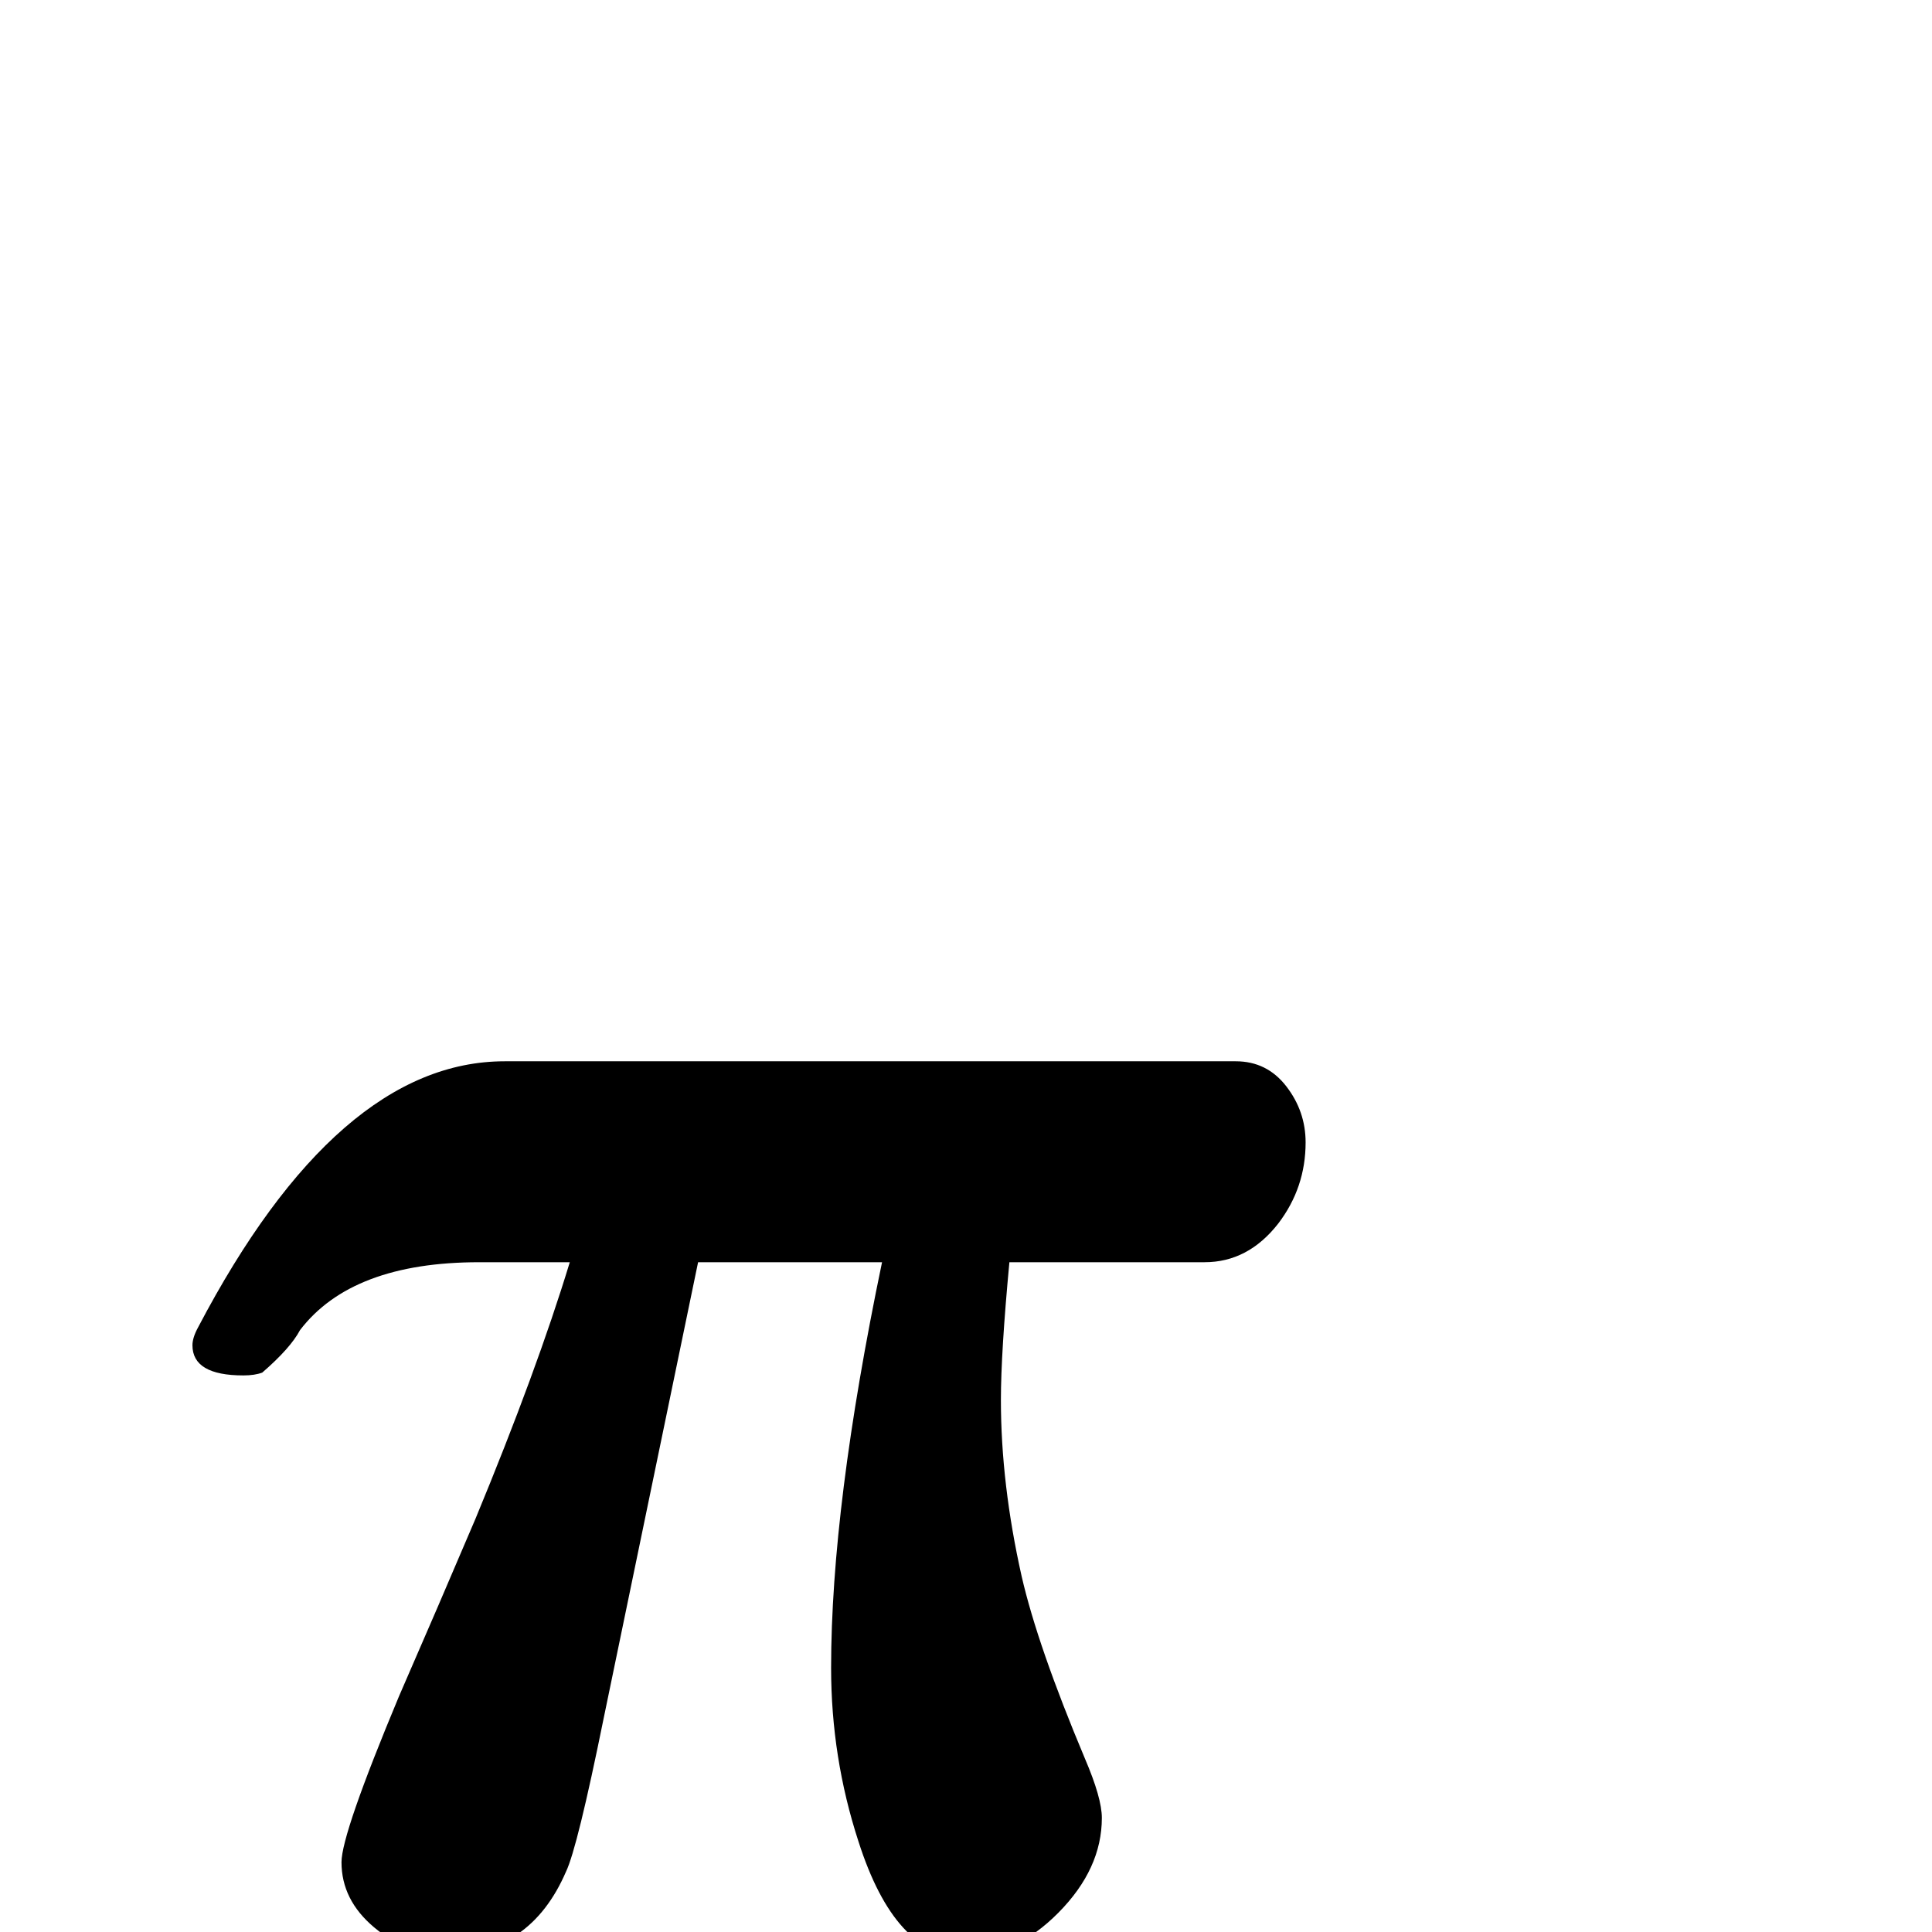 <?xml version="1.0" standalone="no"?>
<!DOCTYPE svg PUBLIC "-//W3C//DTD SVG 1.1//EN" "http://www.w3.org/Graphics/SVG/1.1/DTD/svg11.dtd" >
<svg viewBox="0 -442 2048 2048">
  <g transform="matrix(1 0 0 -1 0 1606)">
   <path fill="currentColor"
d="M1384 837q0 -48 -29 -86q-32 -41 -78 -41h-207q-9 -96 -9 -146q0 -89 22 -187q17 -74 67 -193q18 -42 18 -63q0 -54 -46 -100.5t-100 -46.5q-73 0 -112 122q-29 89 -29 184q0 171 54 430h-195l-100 -483q-28 -138 -40 -163q-38 -88 -128 -88q-41 0 -75.5 29t-34.5 69
q0 30 61 176q41 94 81 188q65 157 100 272h-96q-135 0 -190 -72q-10 -19 -40 -45q-8 -3 -20 -3q-54 0 -54 32q0 8 6 19q148 282 325 282h775q33 0 53.5 -26.5t20.5 -59.5z" />
  </g>

</svg>

